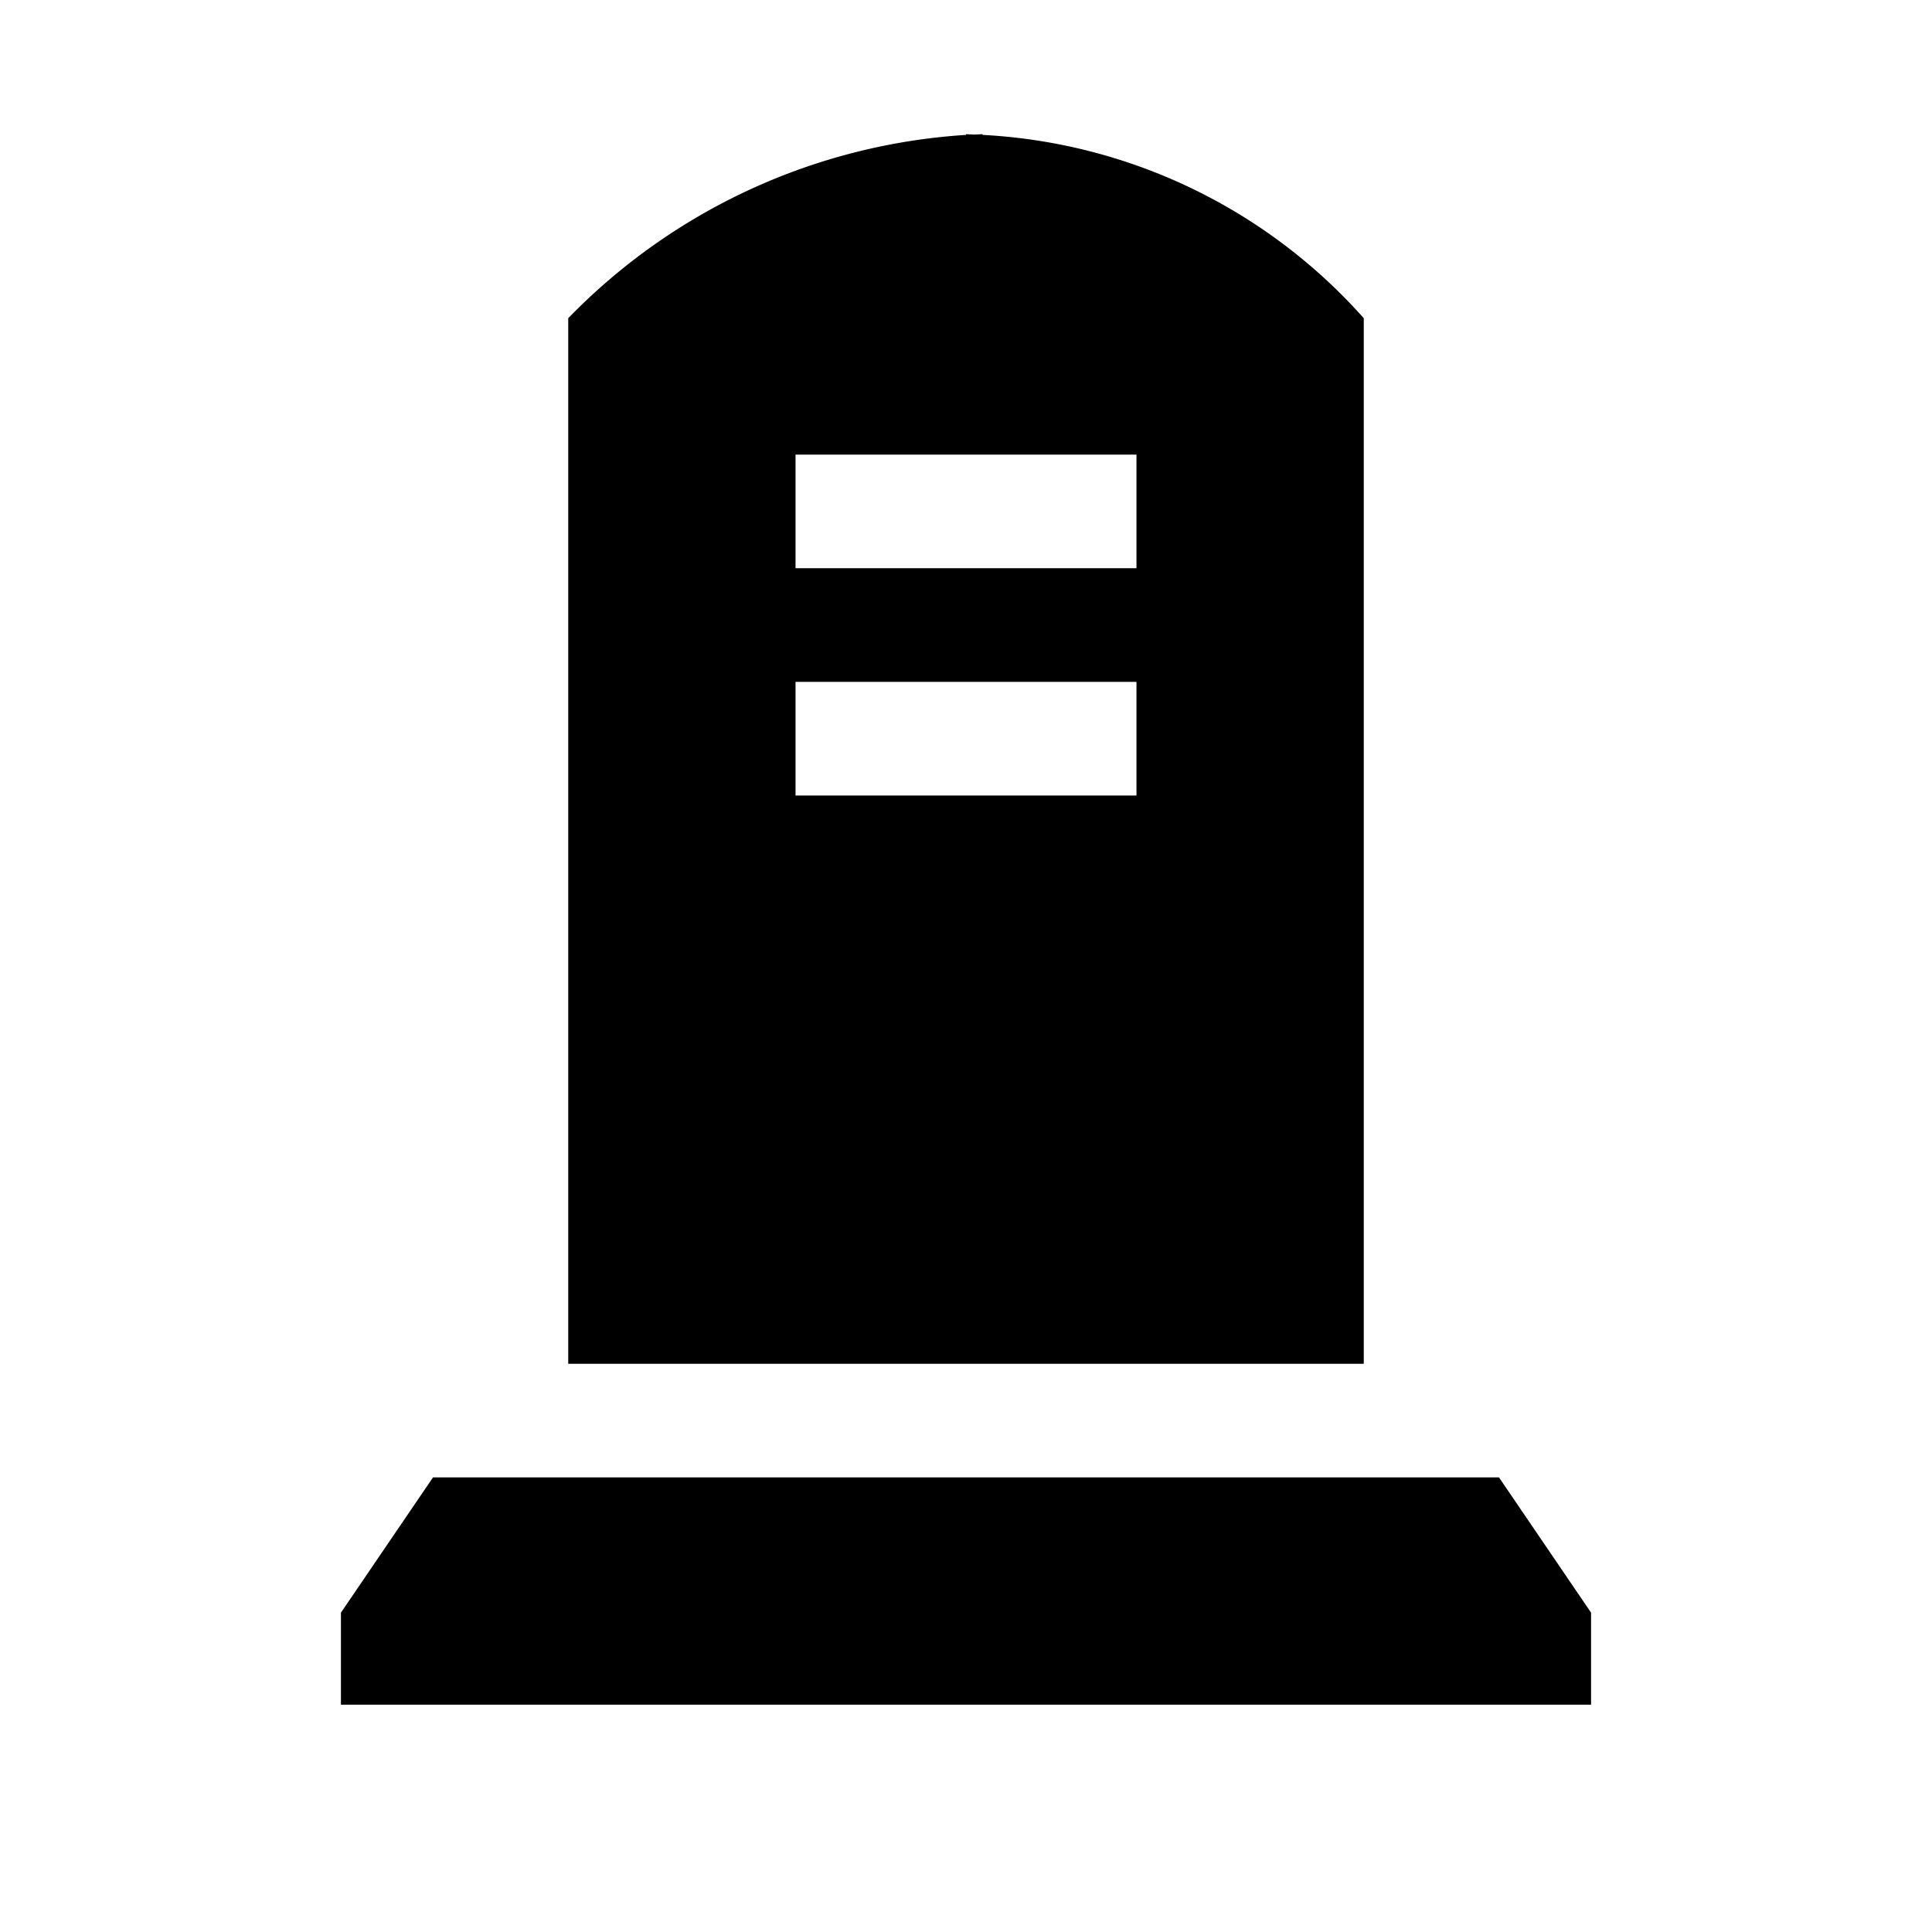 <svg id="Symbols" xmlns="http://www.w3.org/2000/svg" viewBox="0 0 17 17"><path d="M12 12V2.8a4.823 4.823 0 0 0-3.354-1.613v-.006c-.025 0-.049.003-.073.003-.025 0-.048-.003-.073-.003v.006A5.35 5.35 0 0 0 5 2.8V12zM7 4h3v1H7zm0 2h3v1H7zm7 8.19V15H3v-.81L3.81 13h9.38z"/></svg>